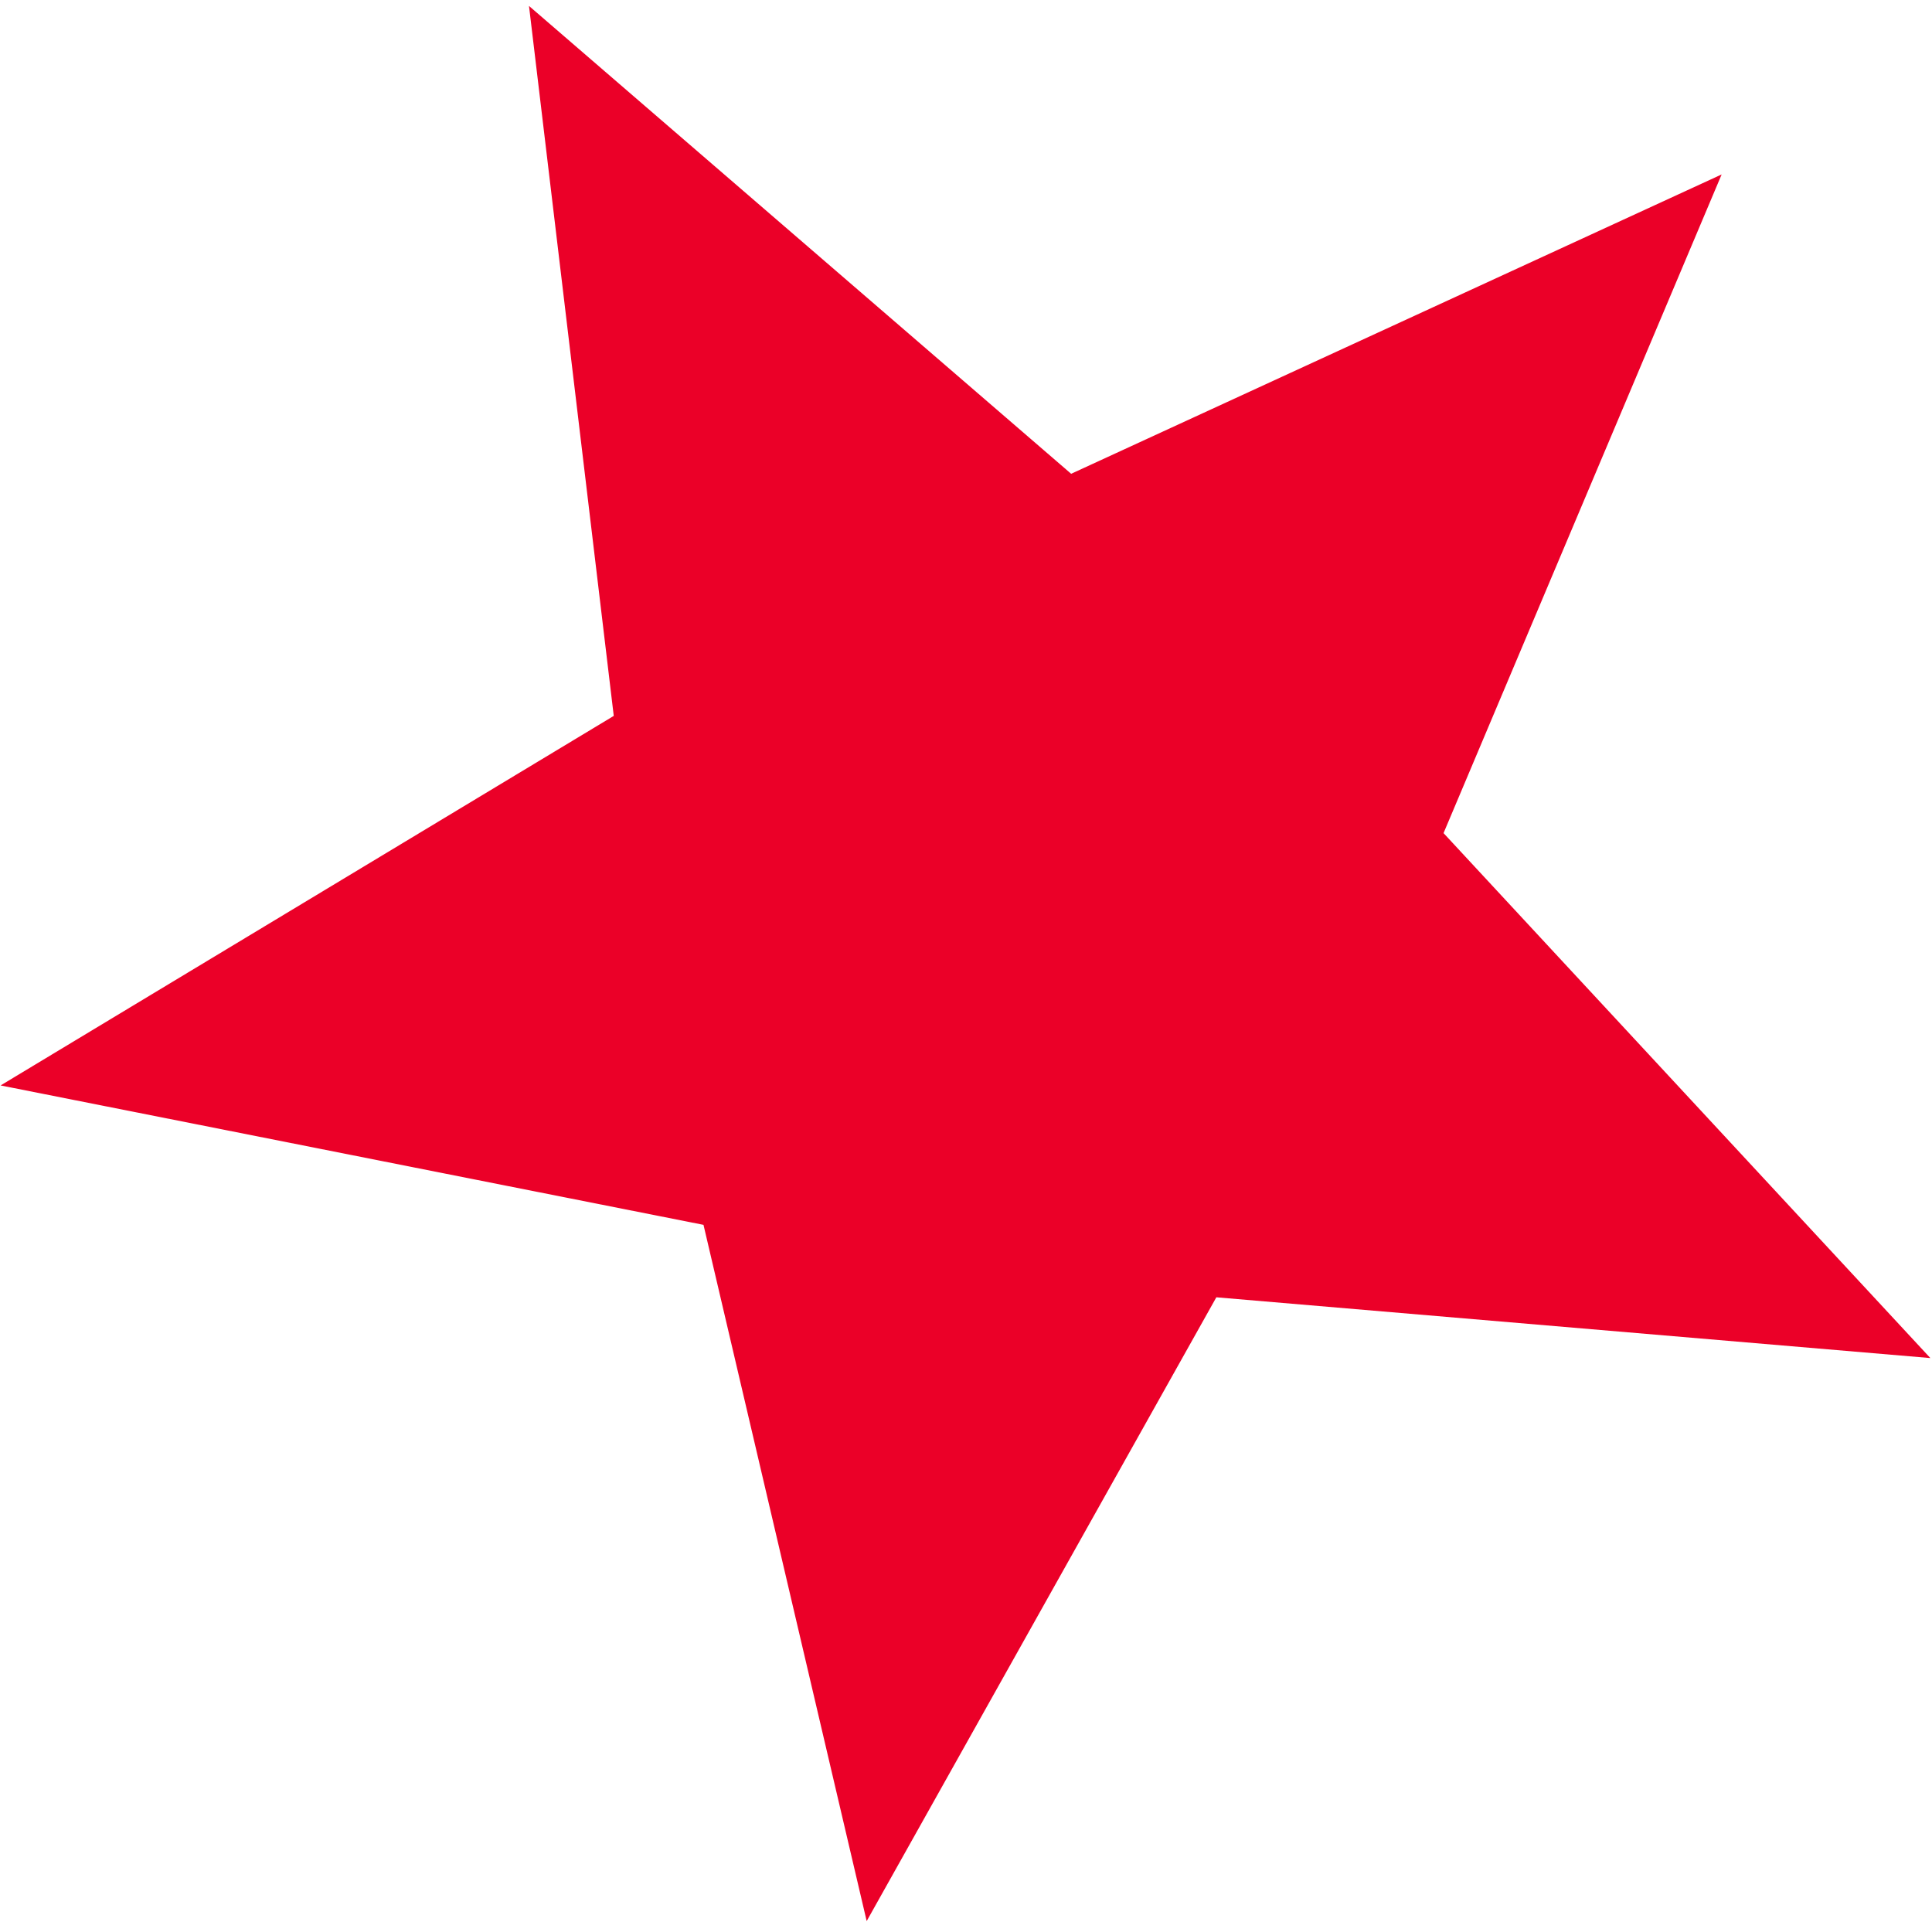<svg width="196" height="195" viewBox="0 0 196 195" fill="none" xmlns="http://www.w3.org/2000/svg">
<path d="M87.924 194.888L71.369 124.257L0.06 110.114L62.265 72.625L53.666 0.603L108.666 48.064L174.66 17.696L146.447 84.517L195.833 137.771L123.397 131.607L87.924 194.888Z" fill="#EB0028"/>
</svg>
